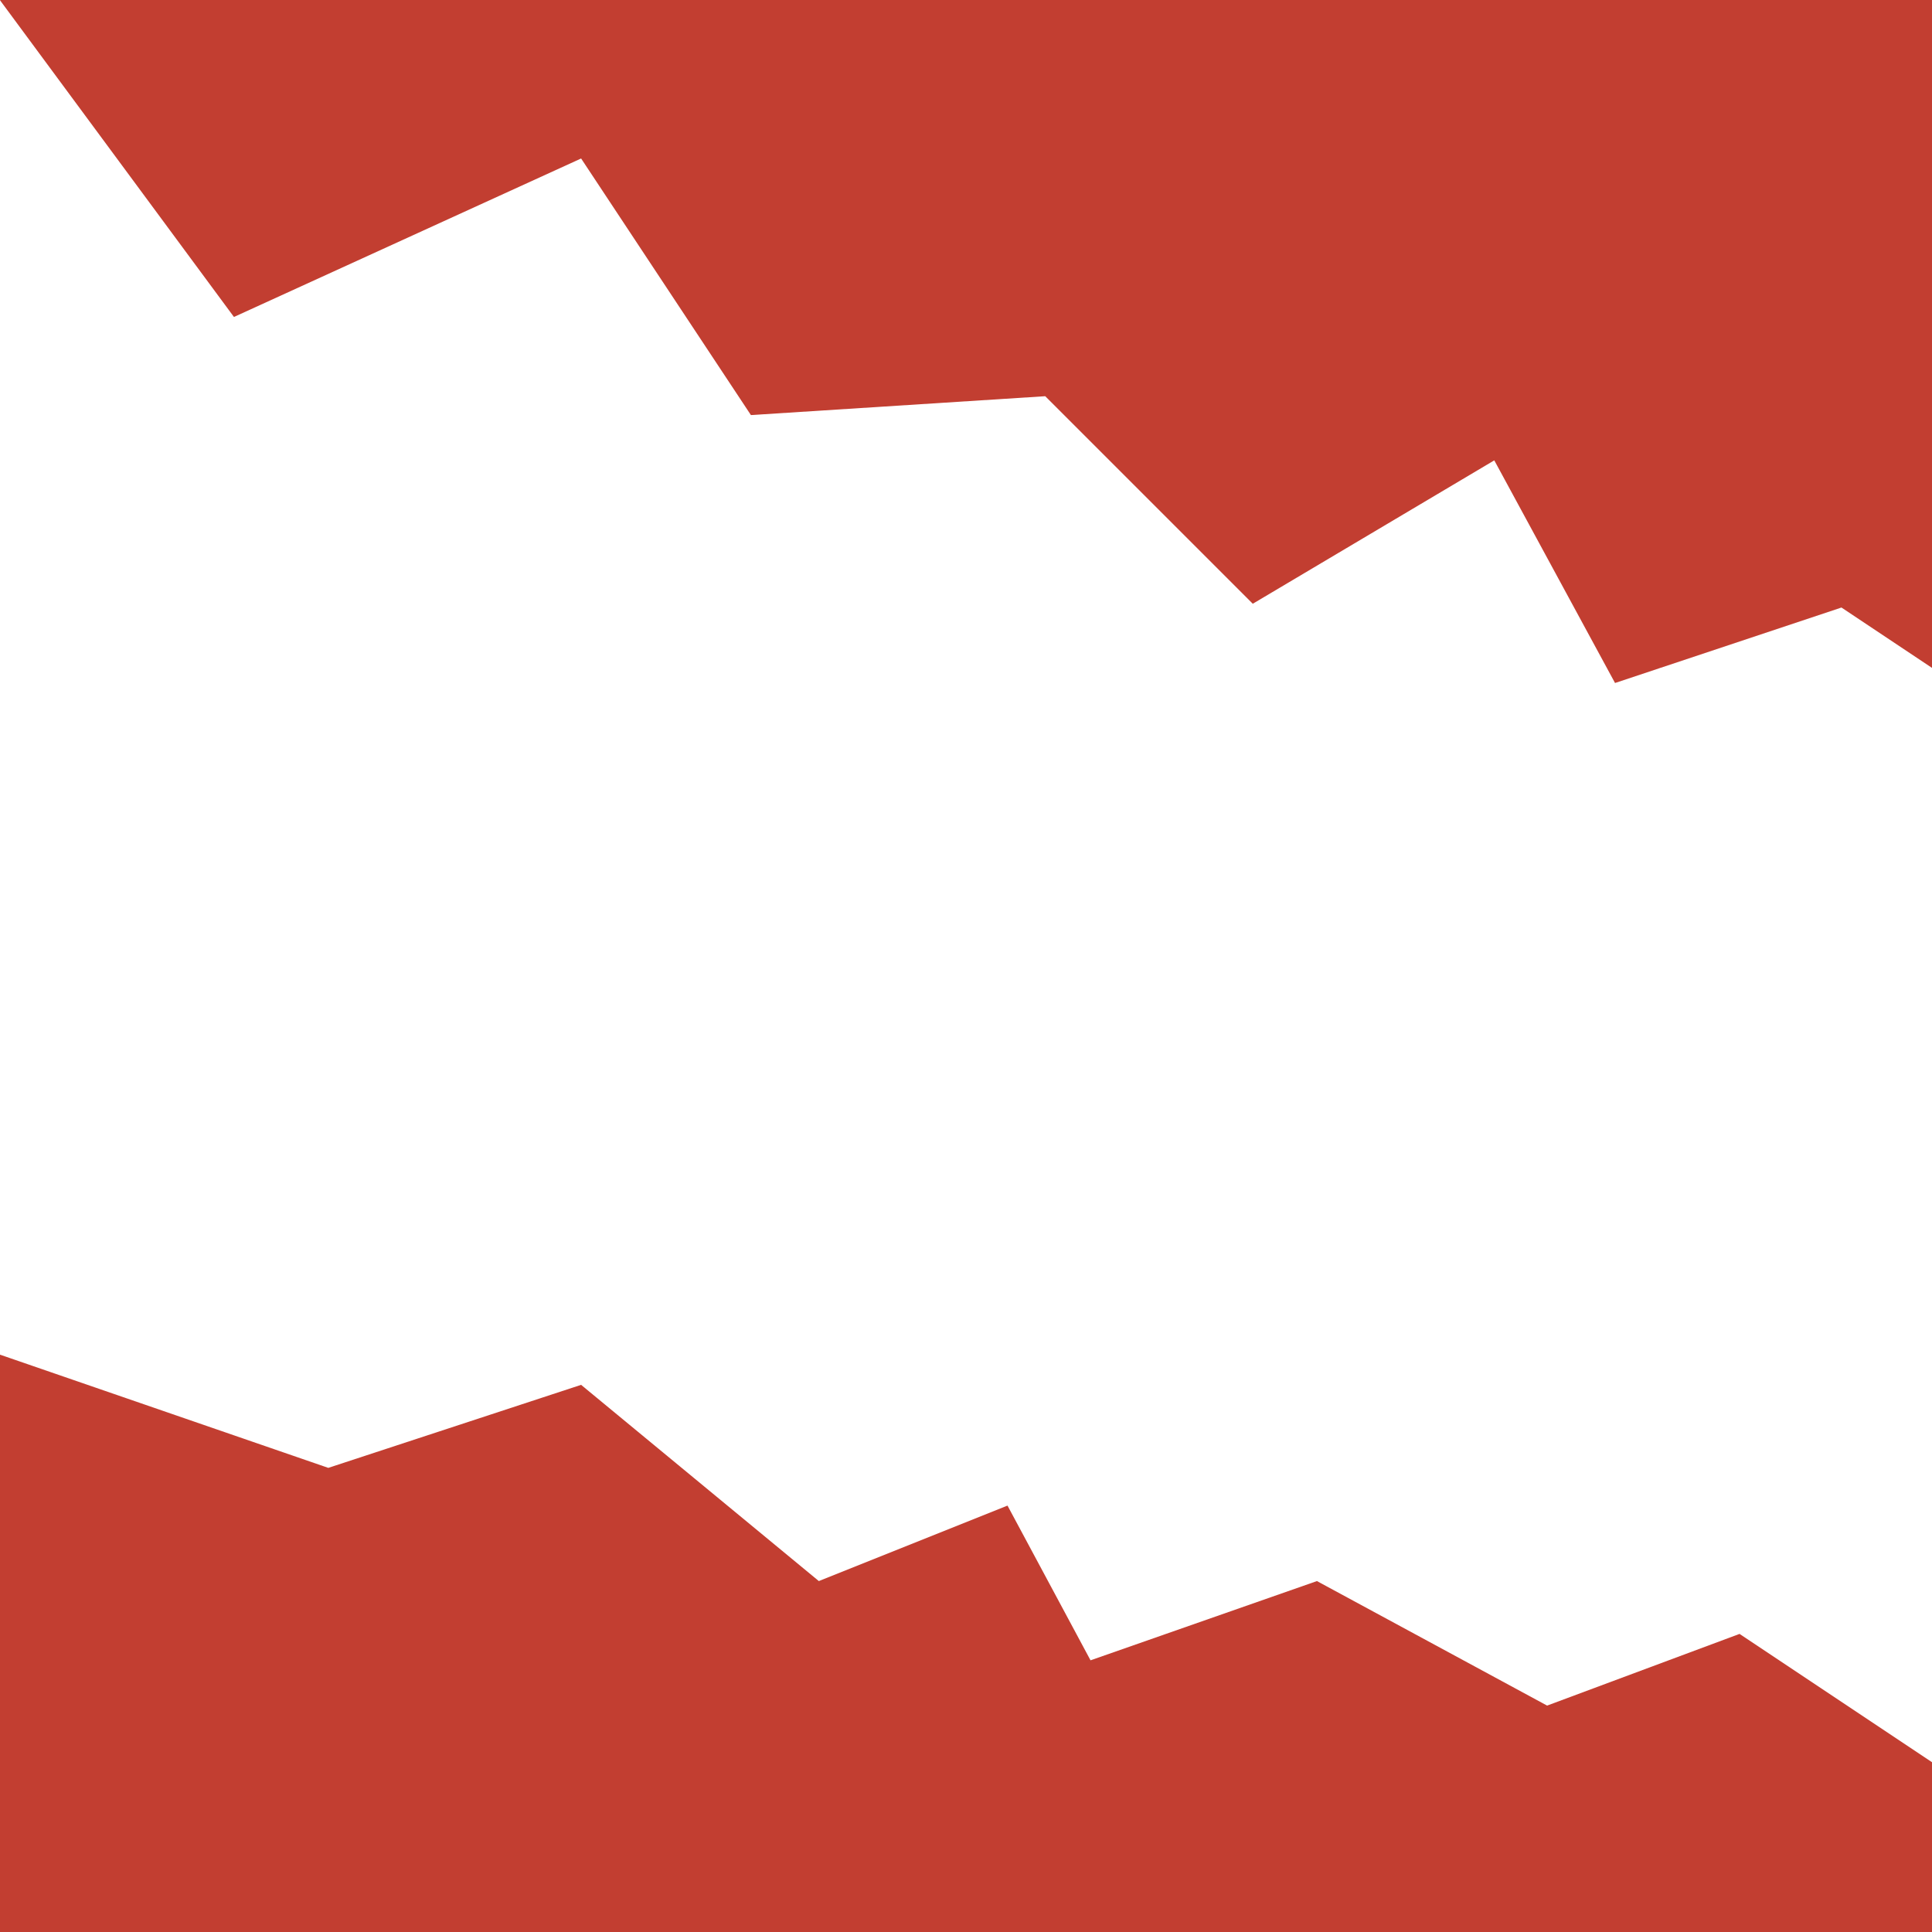 <?xml version="1.0" encoding="UTF-8" standalone="no"?>
<!DOCTYPE svg PUBLIC "-//W3C//DTD SVG 20010904//EN"
              "http://www.w3.org/TR/2001/REC-SVG-20010904/DTD/svg10.dtd">

<svg xmlns="http://www.w3.org/2000/svg"
     preserveAspectRatio="none"
     viewBox="0 0 512 512">
  <path id="Unnamed"
        fill="#C23E31" stroke="none" stroke-width="1"
        d="M 0.09,0.18
           C 0.09,0.18 62.00,84.00 62.00,84.00
             62.00,84.00 154.00,42.00 154.00,42.00
             154.00,42.00 199.00,110.00 199.00,110.00
             199.00,110.00 277.00,105.00 277.00,105.00
             277.00,105.00 332.00,160.00 332.00,160.00
             332.00,160.00 396.00,122.00 396.00,122.00
             396.00,122.00 428.00,181.00 428.00,181.00
             428.00,181.00 488.00,161.00 488.00,161.00
             488.00,161.00 512.00,177.00 512.00,177.00
             512.00,177.00 512.00,0.00 512.00,0.00
             512.00,0.00 0.0,0 0,0 Z
           M 0.00,359.00
           C 0.00,359.00 87.00,389.00 87.00,389.00
             87.00,389.00 154.00,367.00 154.00,367.00
             154.00,367.00 217.00,419.00 217.00,419.00
             217.00,419.00 267.00,399.00 267.00,399.00
             267.00,399.00 289.00,440.00 289.00,440.00
             289.00,440.00 349.00,419.00 349.00,419.00
             349.00,419.00 410.00,452.00 410.00,452.00
             410.00,452.00 461.00,433.00 461.00,433.00
             461.00,433.00 512.00,467.00 512.00,467.00
             512.00,467.00 512.00,512.00 512.00,512.00
             512.00,512.00 0.00,512.00 0.00,512.00
             0.00,512.00 0.00,359.00 0.00,359.00 Z" />
</svg>
